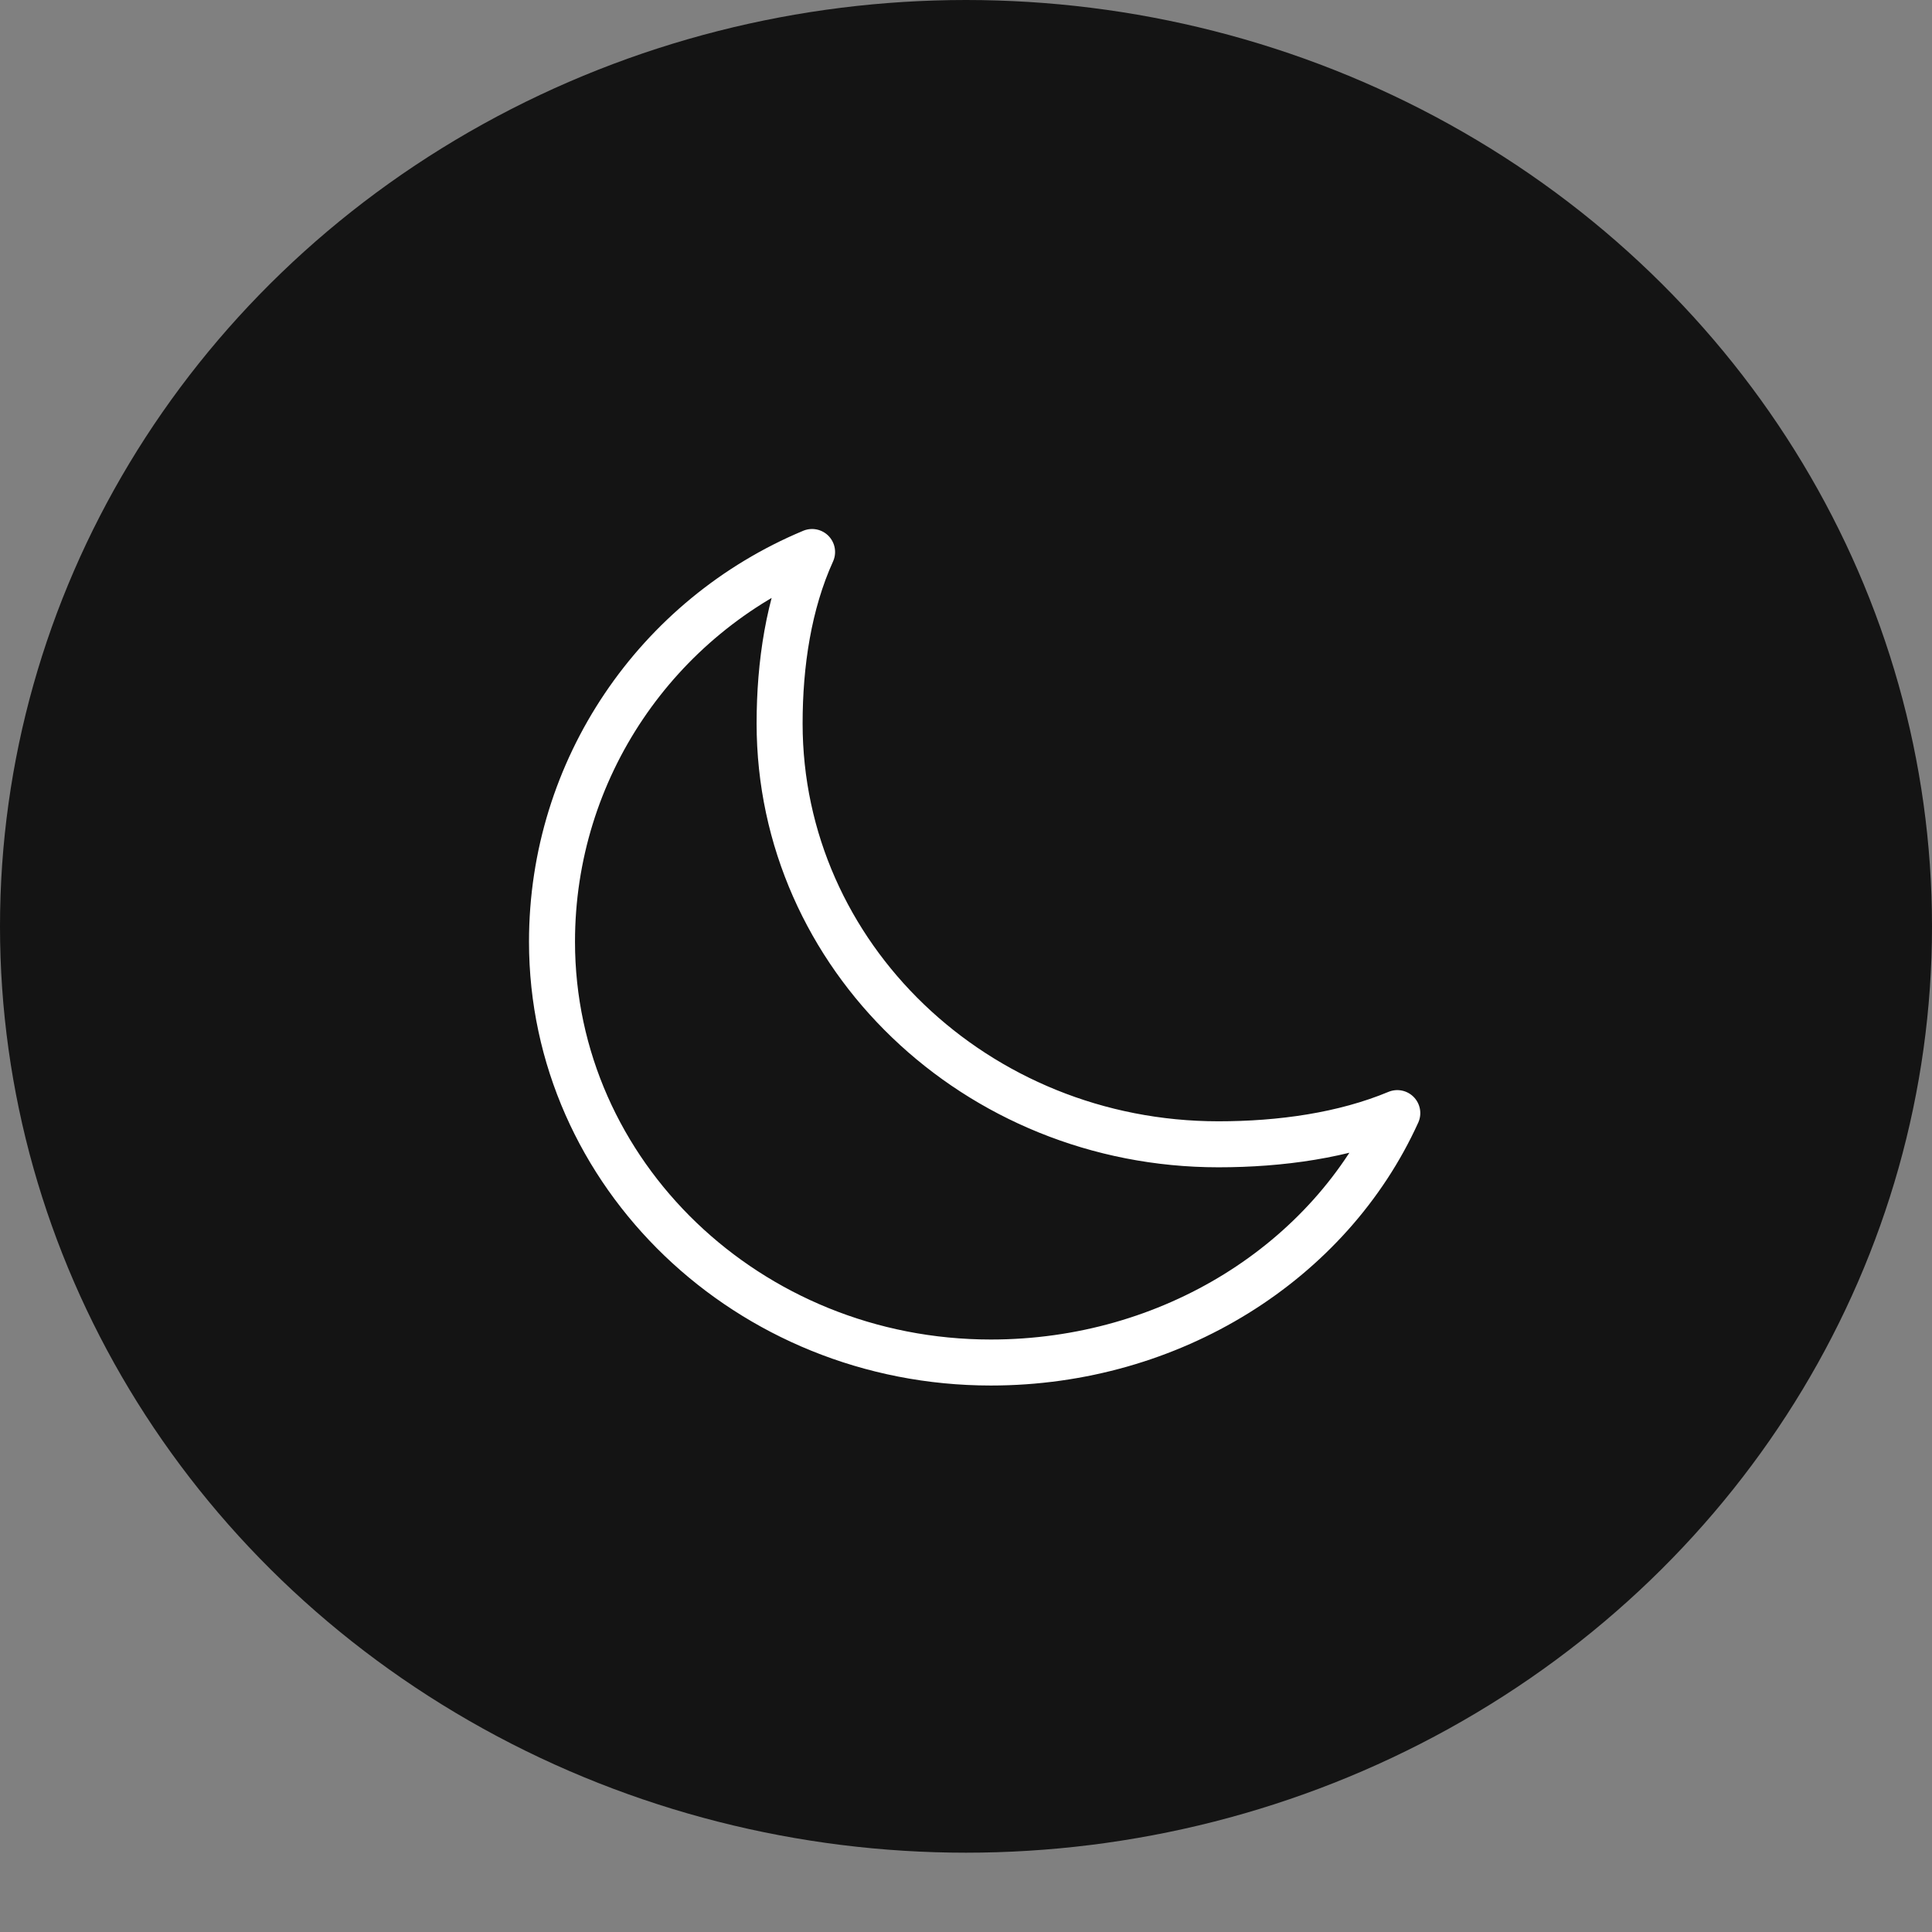 <svg width="21" height="21" viewBox="0 0 21 21" fill="none" xmlns="http://www.w3.org/2000/svg">
<rect x="0" y="0" width="21" height="21" fill="#808080" stroke="none"/>
<ellipse cx="10.5" cy="10.069" rx="10.5" ry="10.069" fill="#141414"/>
<path d="M8.474 7.864C8.474 7.215 8.573 6.559 8.827 6C7.139 6.705 6 8.357 6 10.236C6 12.762 8.136 14.81 10.77 14.81C12.729 14.81 14.453 13.718 15.188 12.099C14.605 12.342 13.92 12.438 13.244 12.438C10.609 12.438 8.474 10.39 8.474 7.864Z" stroke="white" stroke-width="0.5" stroke-linecap="round" stroke-linejoin="round"/>
</svg>
